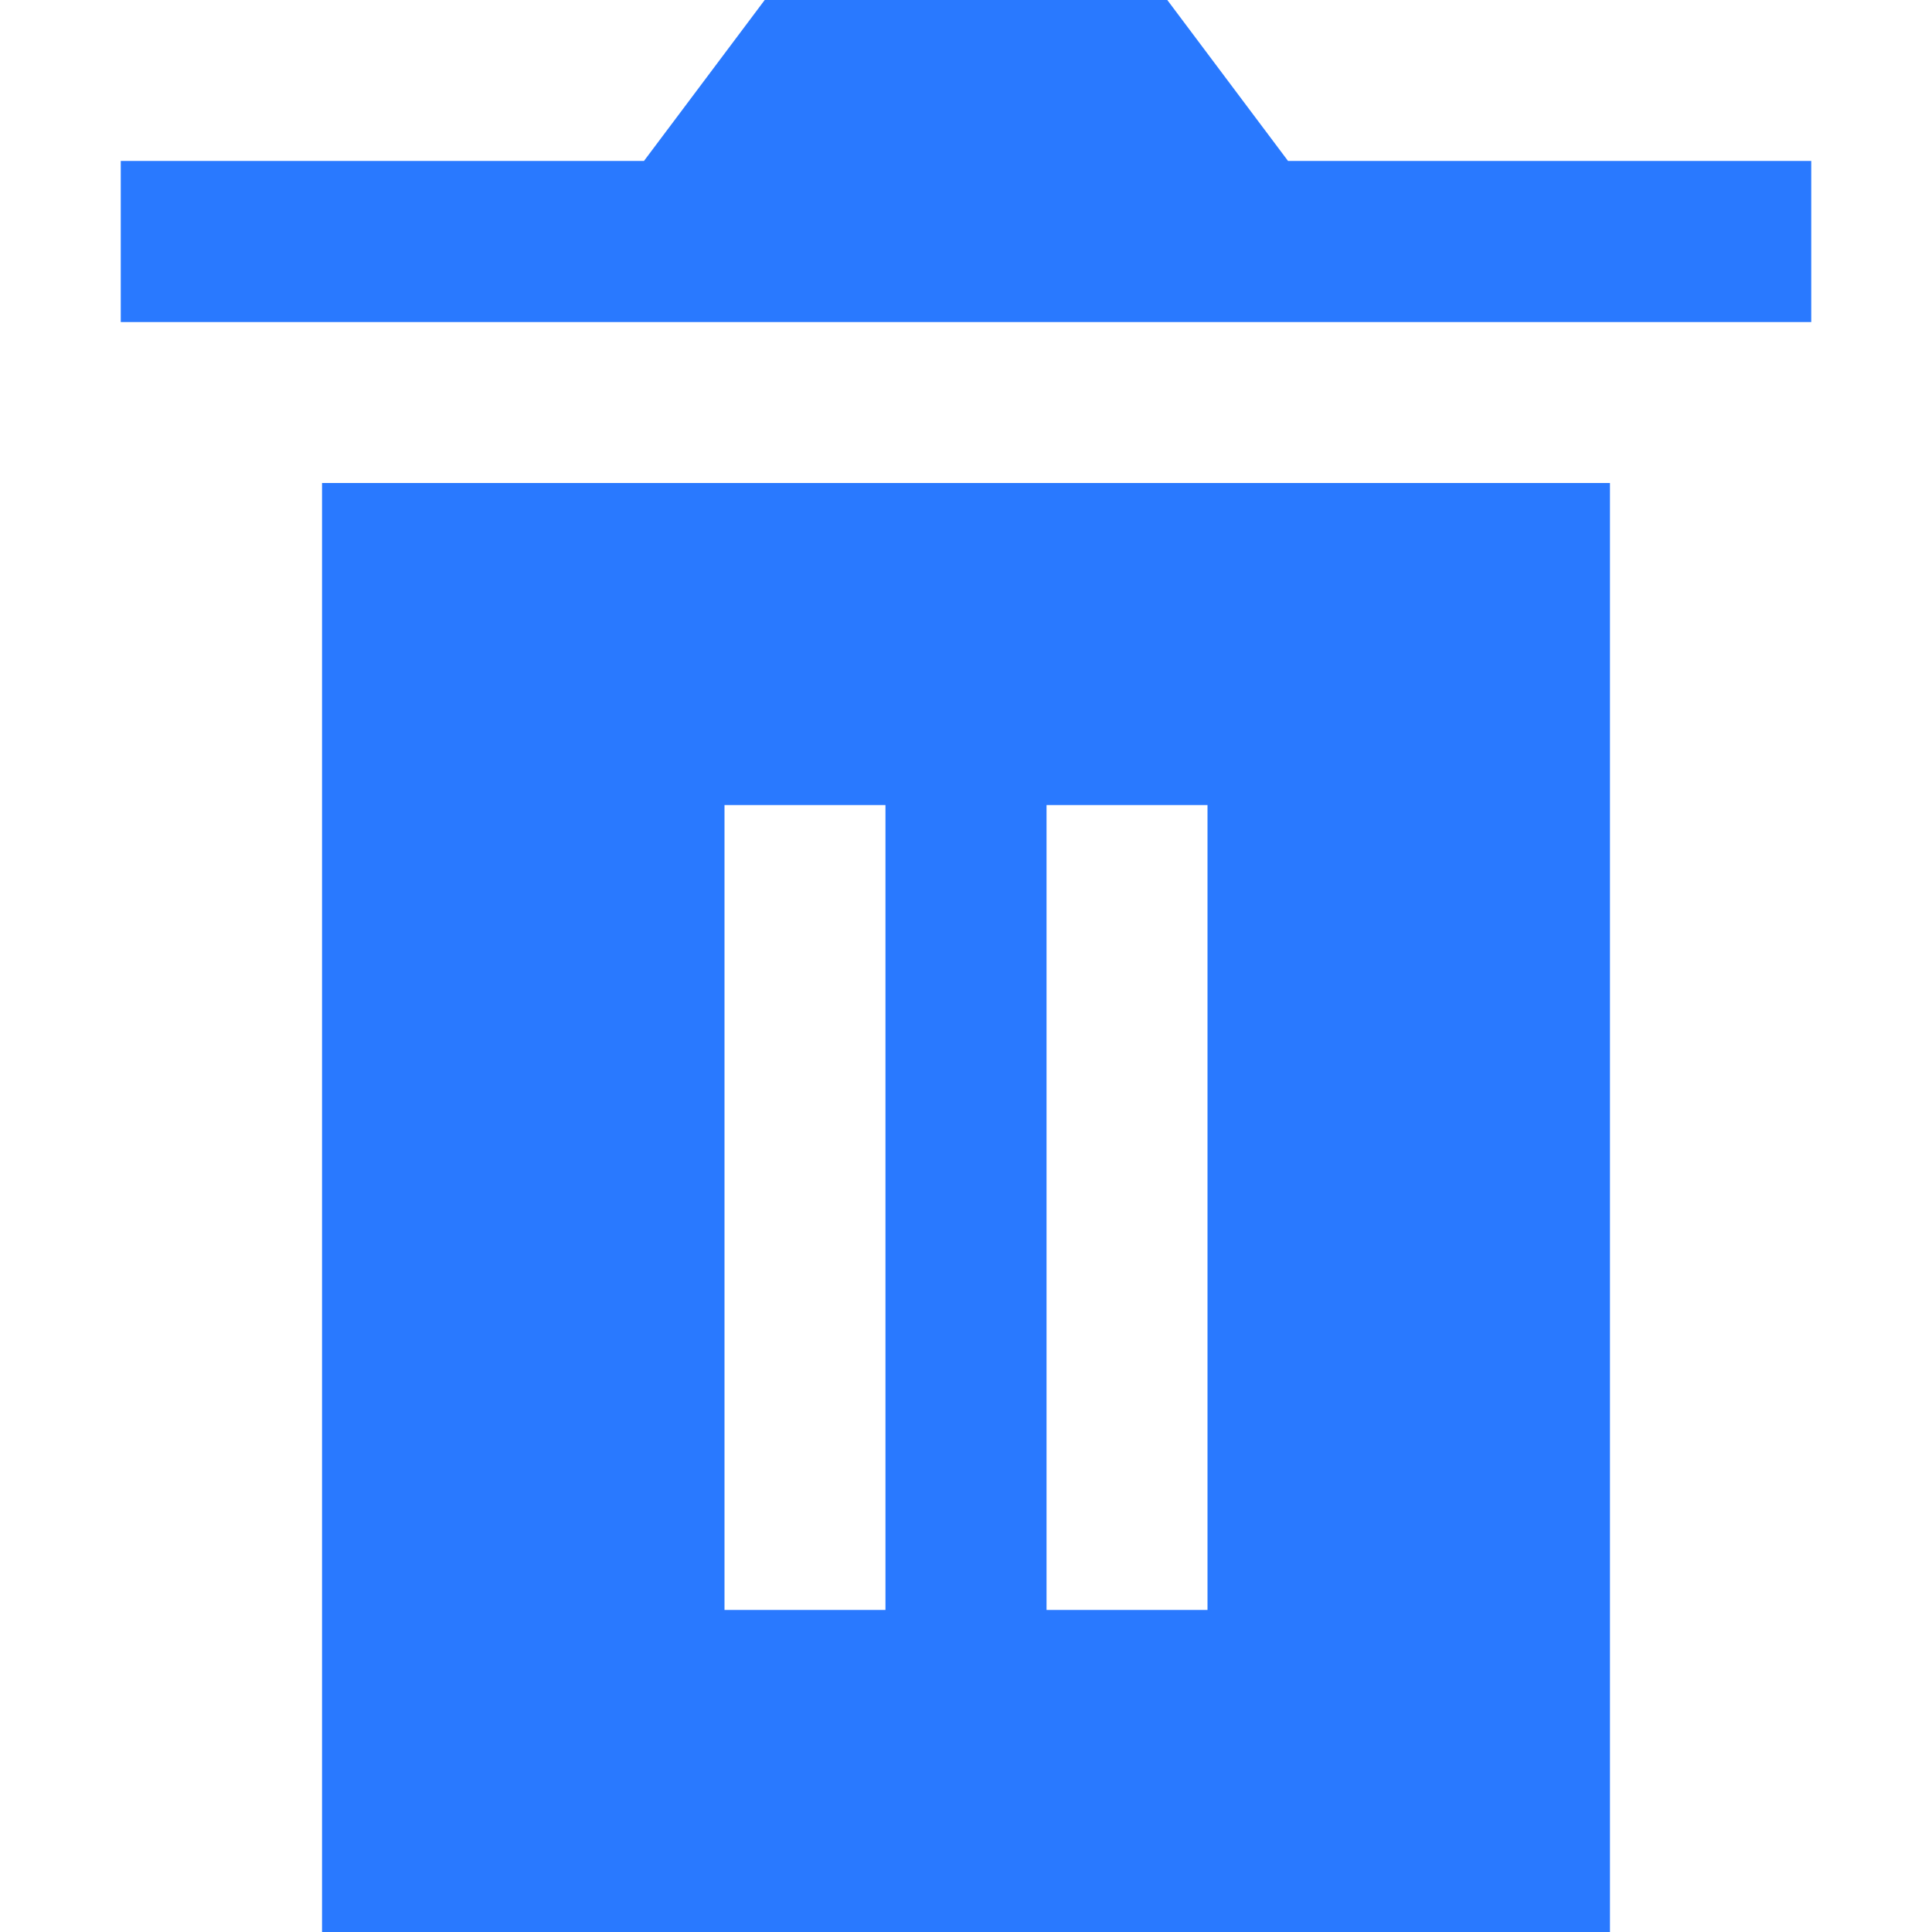 <svg t="1664206586517" class="icon" viewBox="0 0 1024 1024" version="1.1" xmlns="http://www.w3.org/2000/svg" p-id="15906" width="16" height="16"><path d="M341.312 85.312l64-85.312h213.376l64 85.312H960v85.376H64V85.312h277.312zM170.688 256h682.624v768H170.688V256z m298.624 170.688H384v426.624h85.312V426.688z m170.688 0H554.688v426.624H640V426.688z" fill="#2979FF" p-id="15907"></path></svg>